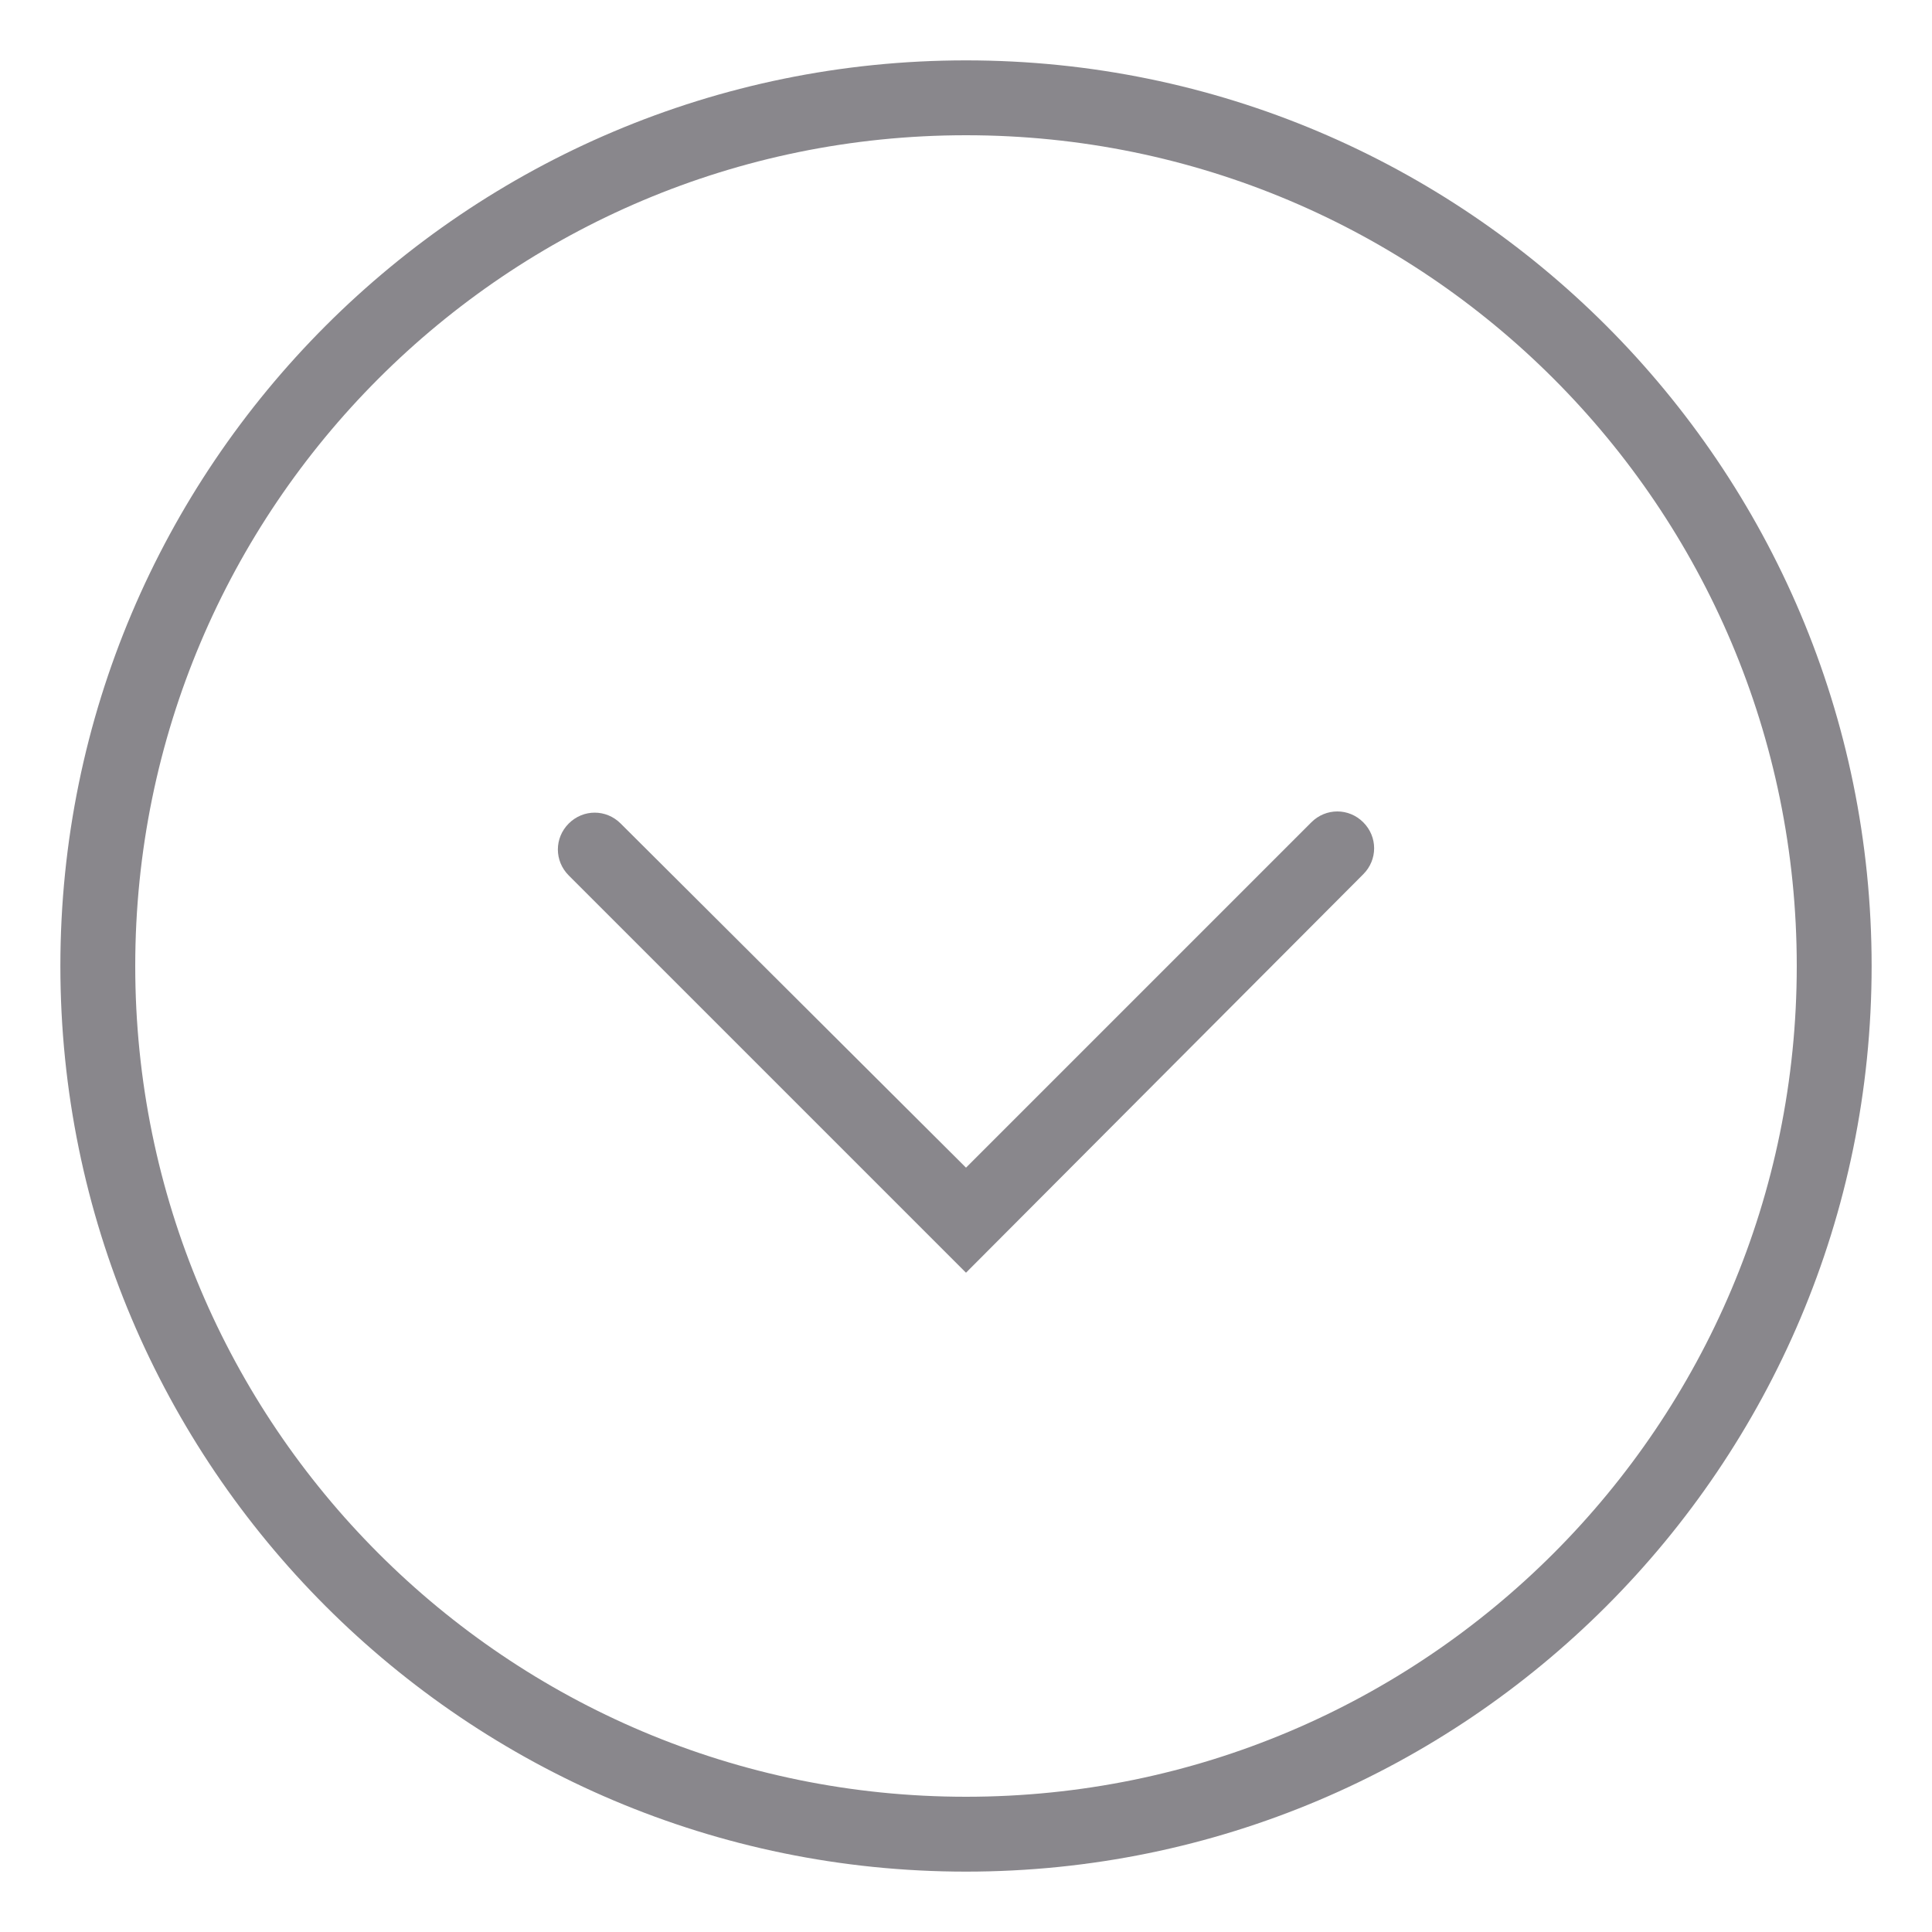 <?xml version="1.0" encoding="utf-8"?>
<!-- Generator: Adobe Illustrator 24.1.1, SVG Export Plug-In . SVG Version: 6.00 Build 0)  -->
<svg version="1.0" id="Capa_1" xmlns="http://www.w3.org/2000/svg" xmlns:xlink="http://www.w3.org/1999/xlink" x="0px" y="0px"
	 viewBox="0 0 16 16" style="enable-background:new 0 0 16 16;" xml:space="preserve">
<style type="text/css">
	.st0{fill:#89878C;}
</style>
<g>
	<g>
		<path class="st0" d="M8,15.5c-4.14,0-7.5-3.36-7.5-7.5c0-4.14,3.36-7.5,7.5-7.5c4.14,0,7.5,3.36,7.5,7.5
			C15.5,12.14,12.14,15.5,8,15.5z M8,1.12C4.2,1.12,1.12,4.2,1.12,8S4.2,14.88,8,14.88S14.88,11.8,14.88,8S11.8,1.12,8,1.12z"/>
	</g>
	<g>
		<path class="st0" d="M8,10.54L4.71,7.25c-0.12-0.12-0.12-0.31,0-0.43c0.12-0.12,0.31-0.12,0.43,0L8,9.67l2.86-2.86
			c0.12-0.12,0.31-0.12,0.43,0s0.12,0.31,0,0.43L8,10.54z"/>
	</g>
</g>
<g>
</g>
<g>
</g>
<g>
</g>
<g>
</g>
<g>
</g>
<g>
</g>
<g>
</g>
<g>
</g>
<g>
</g>
<g>
</g>
<g>
</g>
<g>
</g>
<g>
</g>
<g>
</g>
<g>
</g>
</svg>
